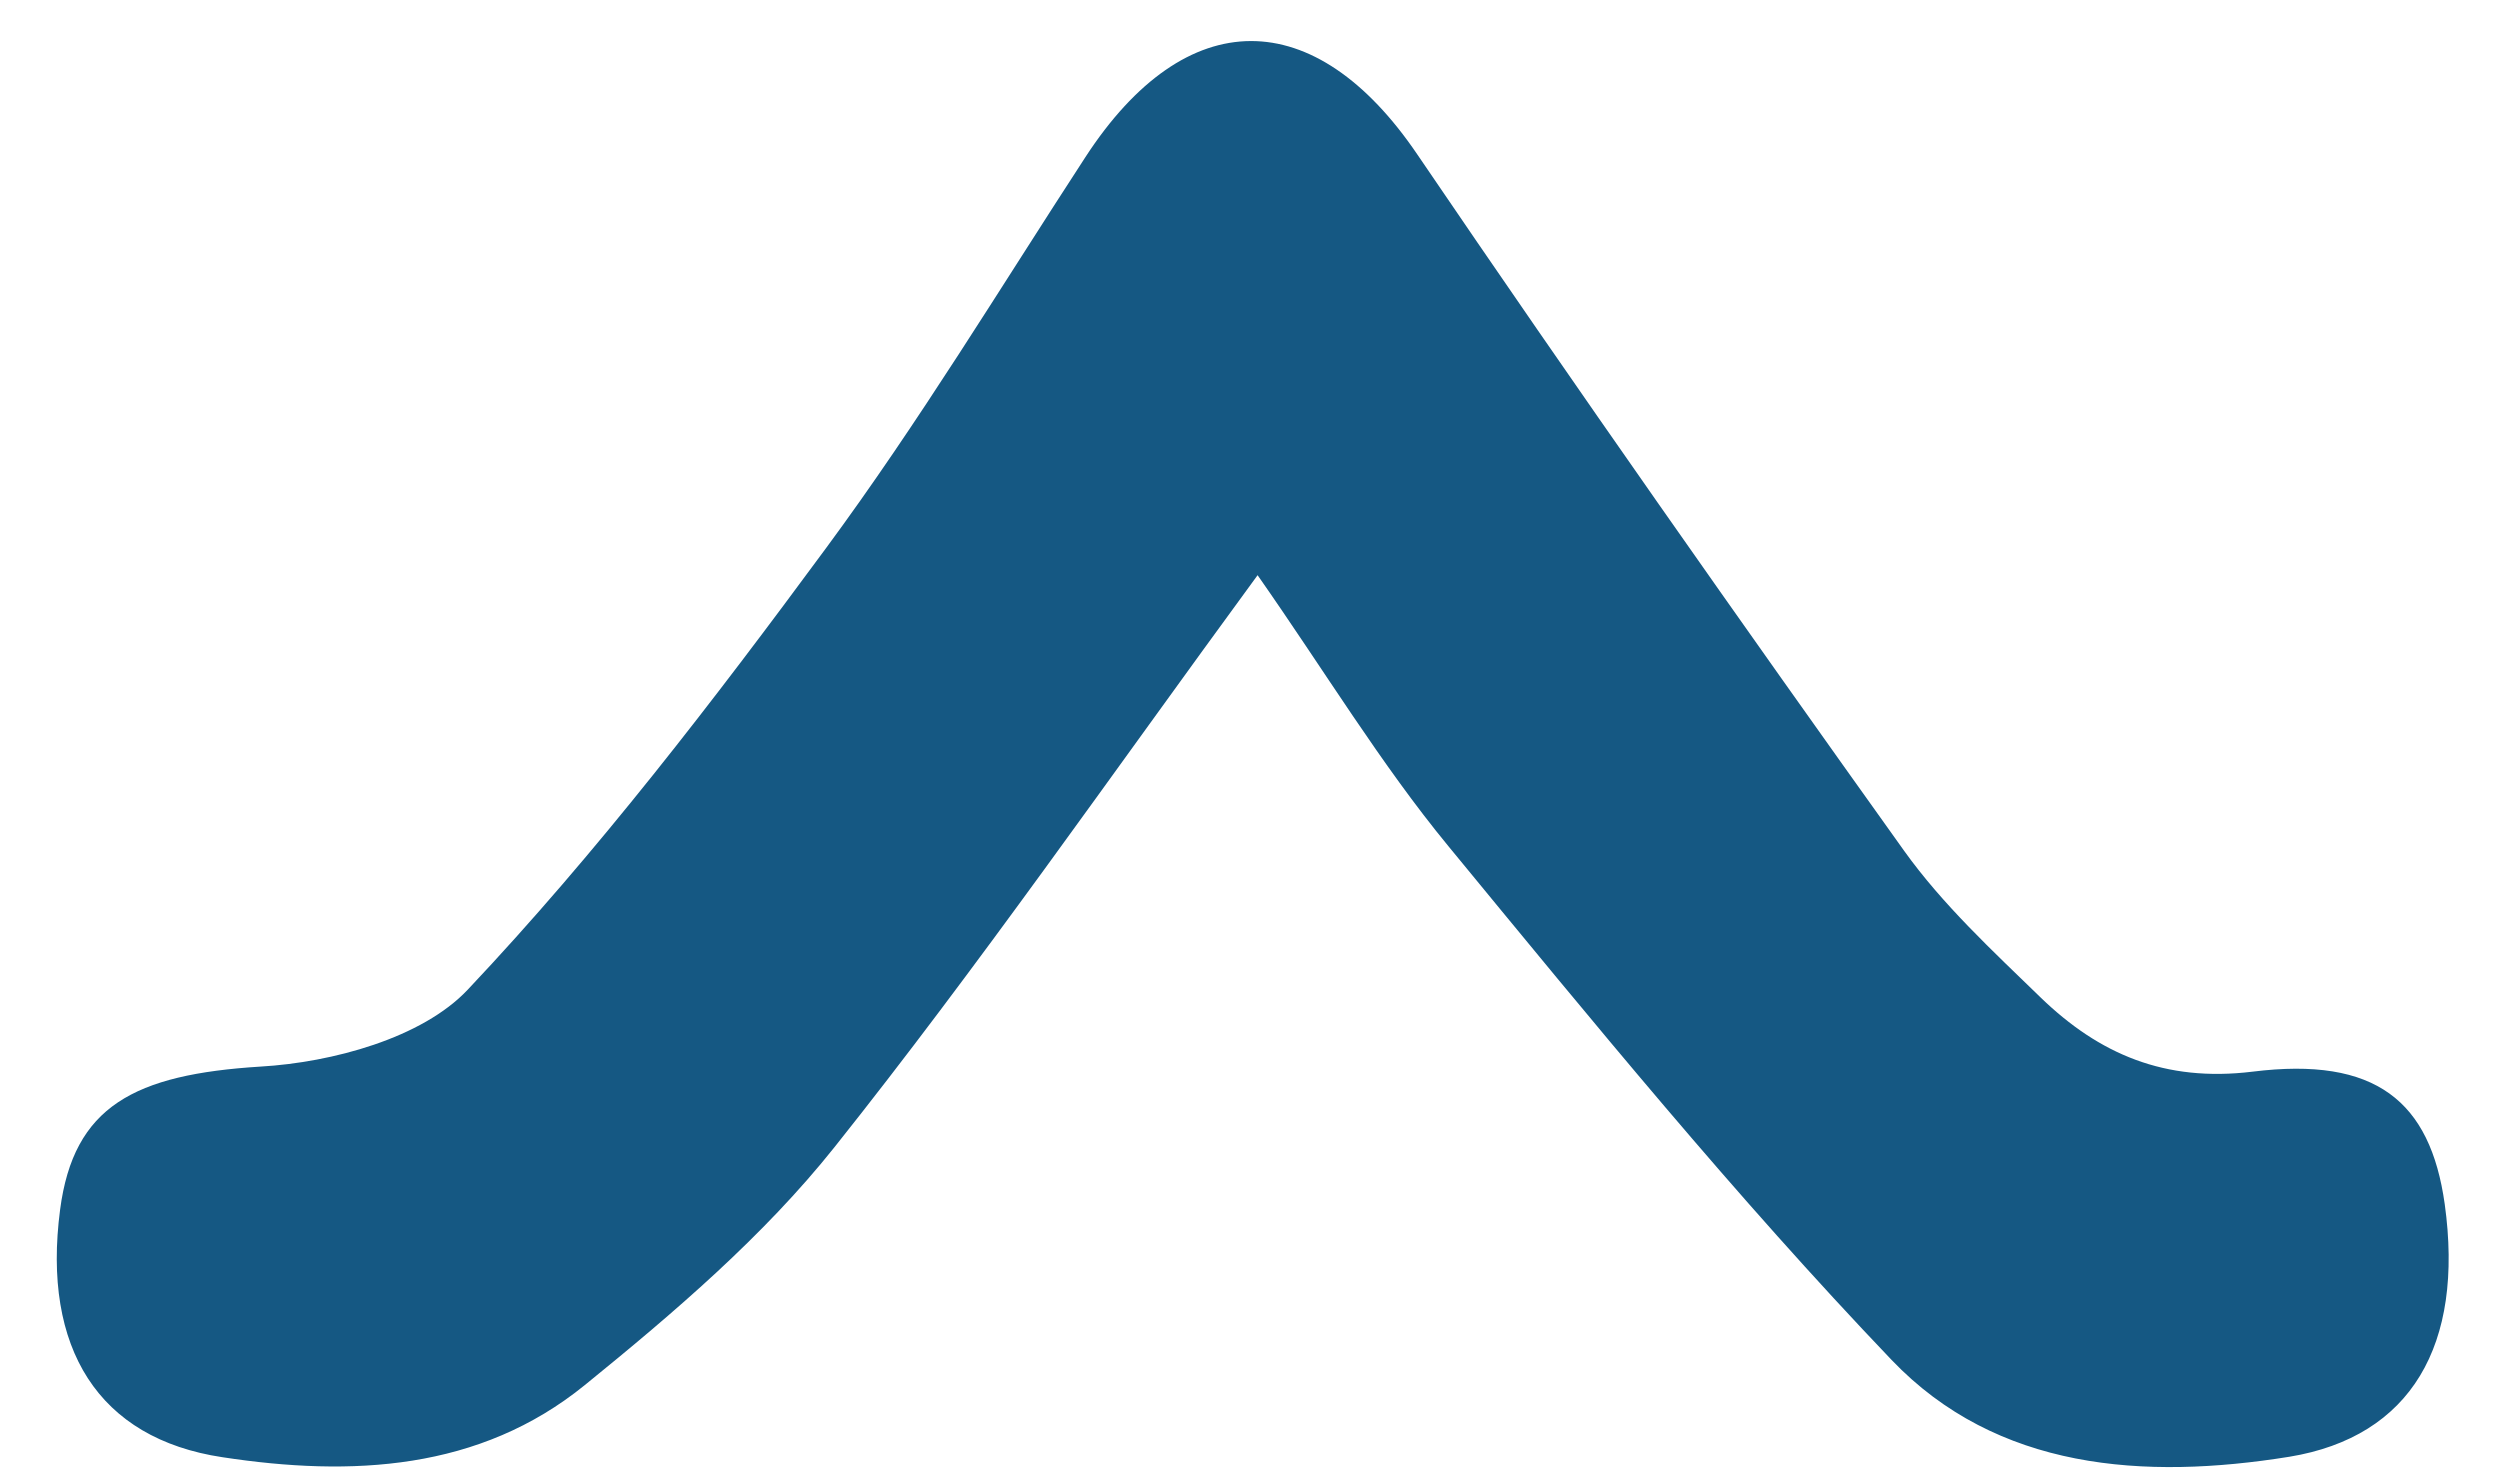 <svg width="27" height="16" viewBox="0 0 27 16" fill="none" xmlns="http://www.w3.org/2000/svg">
<path d="M13.582 6.212C11.985 8.392 10.564 10.441 9.012 12.39C8.246 13.352 7.279 14.177 6.317 14.958C5.178 15.884 3.793 15.95 2.403 15.738C1.062 15.537 0.453 14.56 0.649 13.065C0.795 11.947 1.45 11.604 2.816 11.519C3.586 11.474 4.559 11.212 5.052 10.688C6.453 9.203 7.707 7.567 8.921 5.92C9.924 4.561 10.801 3.111 11.723 1.696C12.811 0.025 14.201 0.035 15.309 1.671C17.027 4.198 18.786 6.701 20.564 9.188C20.982 9.772 21.521 10.27 22.04 10.774C22.67 11.383 23.38 11.69 24.327 11.574C25.657 11.408 26.247 11.892 26.403 13.004C26.614 14.525 26.04 15.517 24.725 15.733C23.159 15.985 21.567 15.879 20.428 14.686C18.745 12.924 17.194 11.025 15.642 9.138C14.912 8.251 14.312 7.255 13.582 6.212Z" fill="#155883"/>
</svg>
